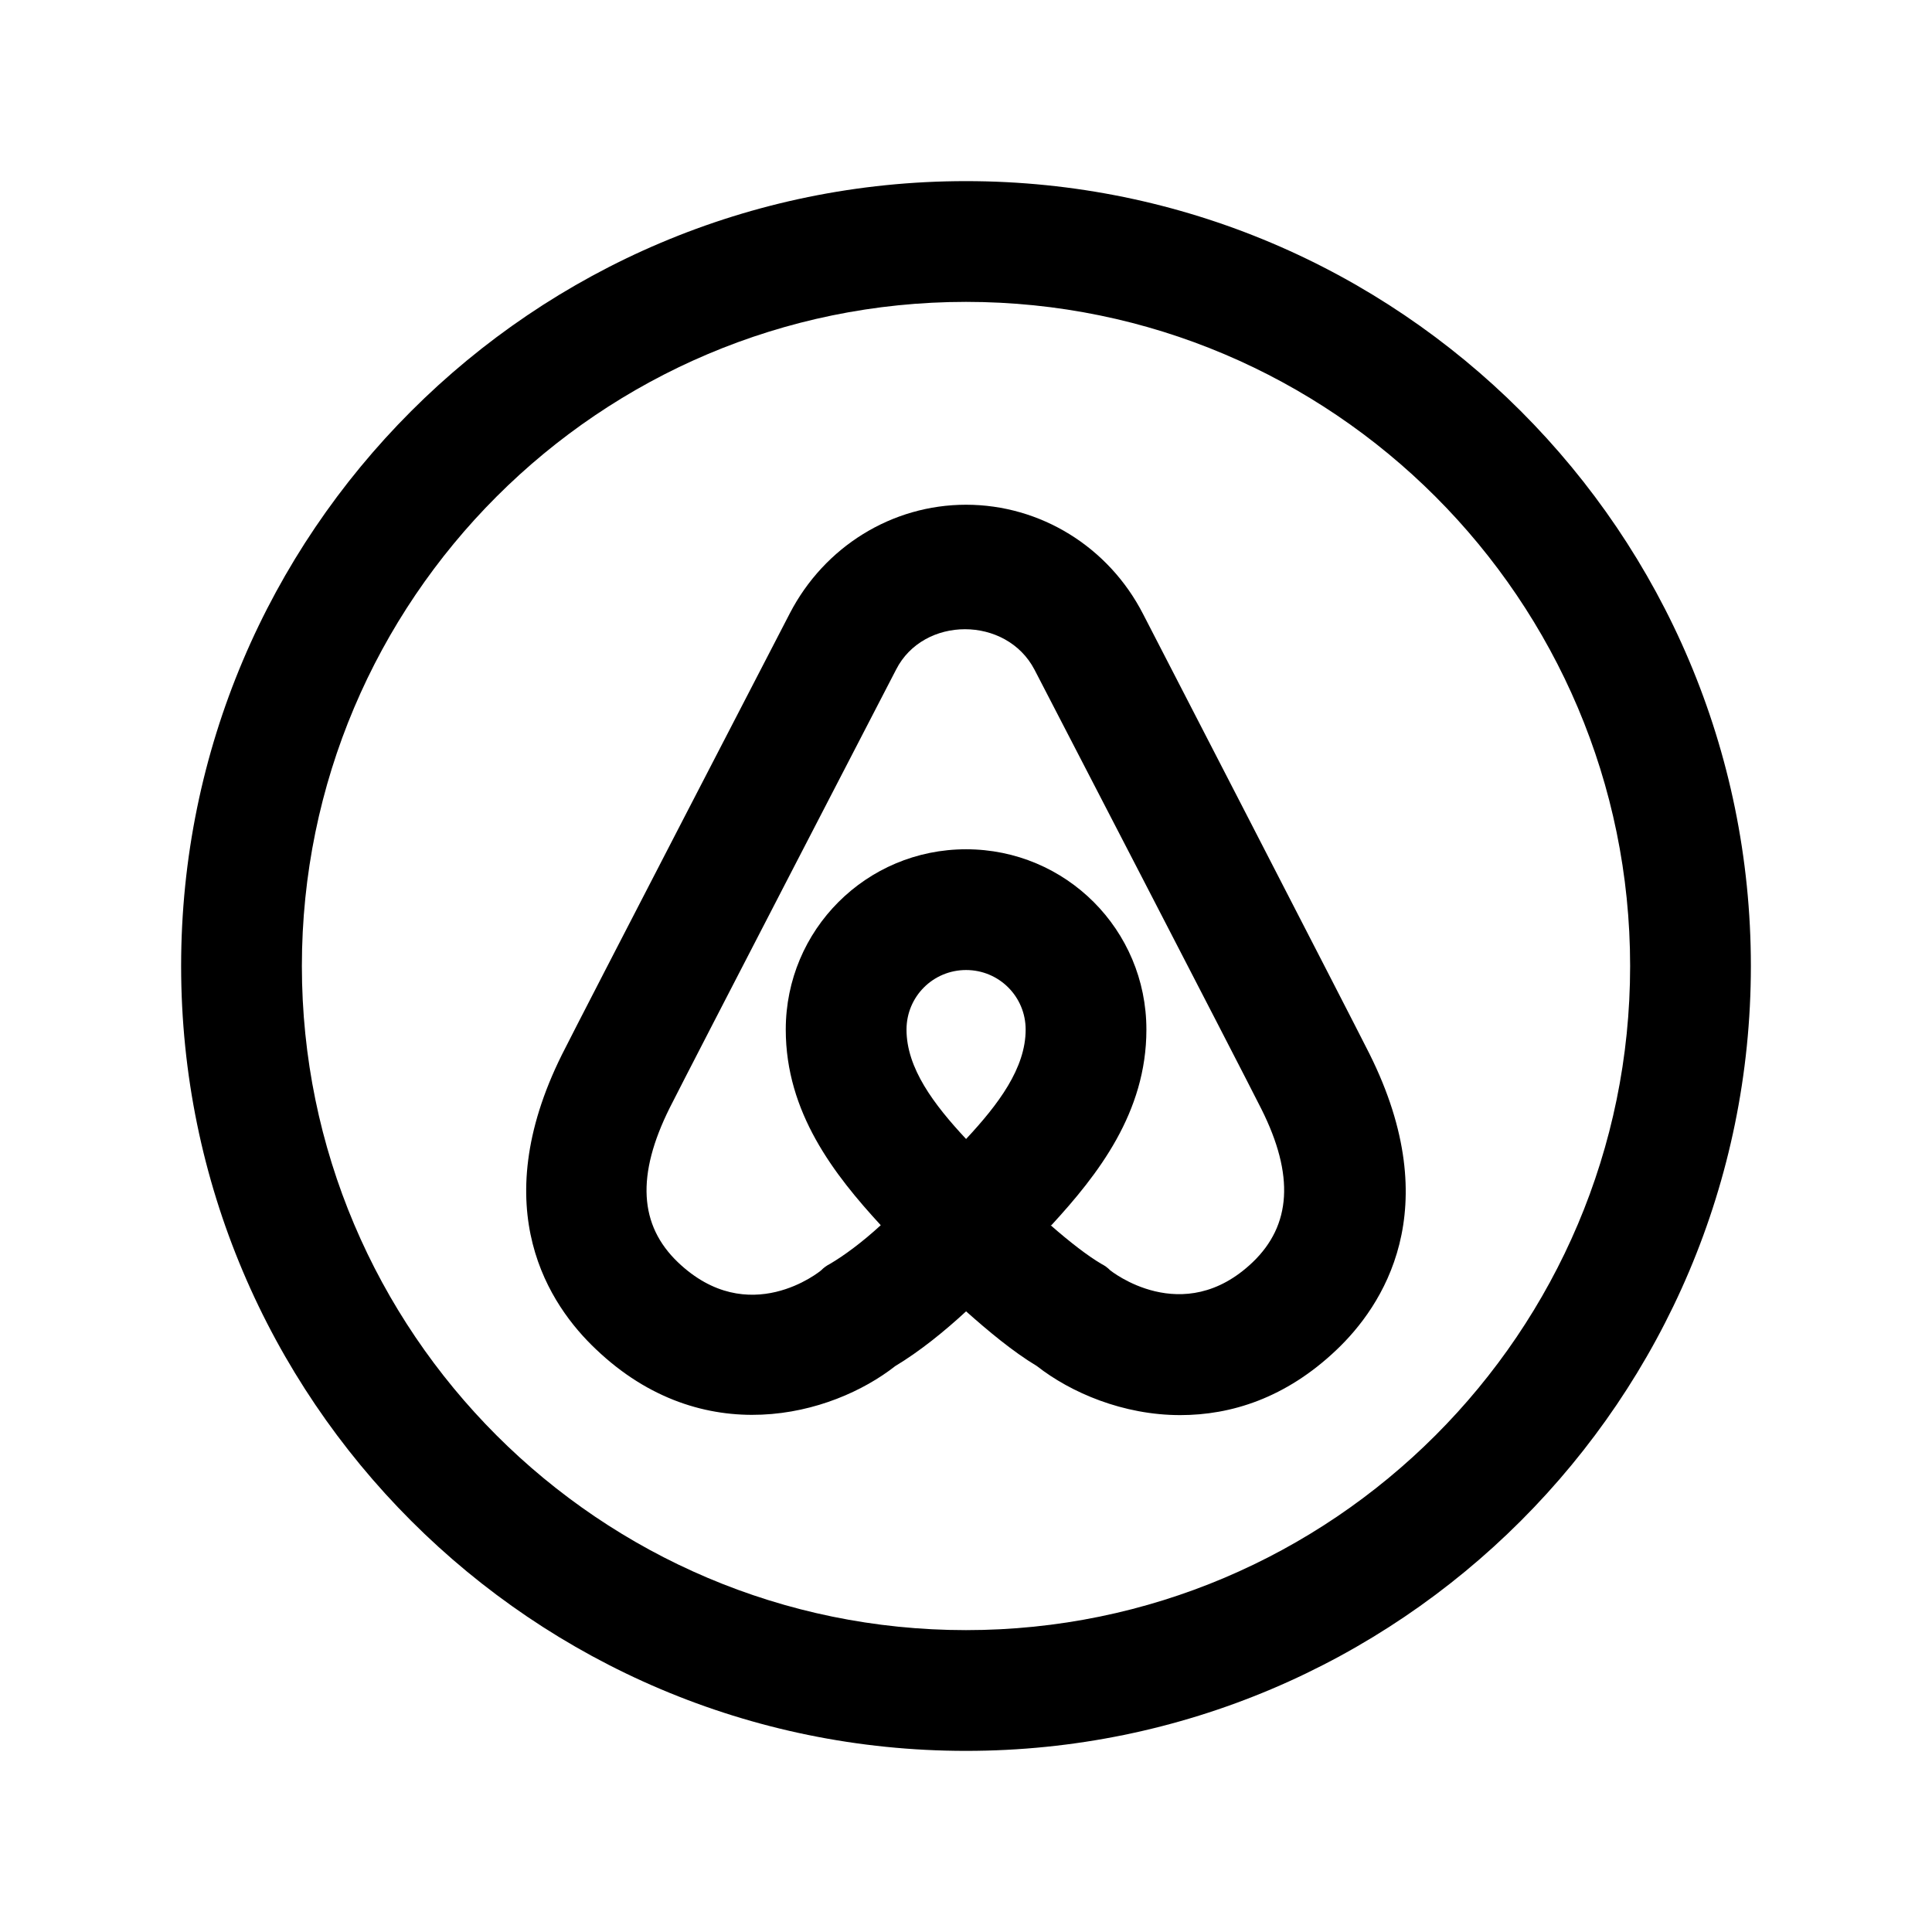 <svg width="24" height="24" viewBox="0 0 24 24" fill="none" xmlns="http://www.w3.org/2000/svg">
<path d="M12 21.75C6.62 21.75 2.25 17.38 2.25 12C2.25 6.62 6.62 2.25 12 2.25C17.38 2.25 21.75 6.62 21.75 12C21.75 17.38 17.38 21.75 12 21.75ZM12 3.75C7.45 3.75 3.75 7.45 3.75 12C3.75 16.55 7.45 20.25 12 20.25C16.55 20.25 20.25 16.55 20.25 12C20.25 7.45 16.55 3.75 12 3.75Z" fill="black"/>
<path d="M14.661 17.579C13.951 17.579 13.301 17.299 12.881 16.97C12.581 16.79 12.271 16.53 12.001 16.29C11.731 16.54 11.421 16.79 11.121 16.97C10.331 17.59 8.731 18.029 7.401 16.759C6.831 16.22 6.021 15.03 6.981 13.1C7.221 12.62 9.811 7.62 9.811 7.62C10.241 6.79 11.081 6.27 12.001 6.27C12.921 6.27 13.771 6.79 14.201 7.63C14.201 7.63 16.781 12.63 17.011 13.089C17.981 15.03 17.171 16.23 16.601 16.77C15.971 17.369 15.291 17.579 14.661 17.579ZM13.051 15.22C13.291 15.43 13.511 15.6 13.681 15.7C13.721 15.72 13.761 15.749 13.791 15.78C13.791 15.78 14.691 16.51 15.561 15.68C16.041 15.22 16.081 14.6 15.671 13.78C15.431 13.3 12.851 8.319 12.851 8.319C12.501 7.649 11.471 7.649 11.131 8.319C11.131 8.319 8.551 13.3 8.321 13.759C7.901 14.6 7.941 15.22 8.421 15.68C9.301 16.52 10.191 15.79 10.201 15.78C10.231 15.749 10.271 15.72 10.311 15.7C10.481 15.6 10.701 15.44 10.941 15.22C10.361 14.589 9.761 13.82 9.761 12.79C9.761 11.55 10.761 10.55 12.001 10.55C13.241 10.55 14.241 11.55 14.241 12.79C14.241 13.82 13.641 14.589 13.061 15.22H13.051ZM12.001 12.05C11.591 12.05 11.261 12.38 11.261 12.79C11.261 13.27 11.601 13.72 12.001 14.149C12.401 13.72 12.741 13.27 12.741 12.79C12.741 12.38 12.411 12.05 12.001 12.05Z" fill="black"/>
</svg>